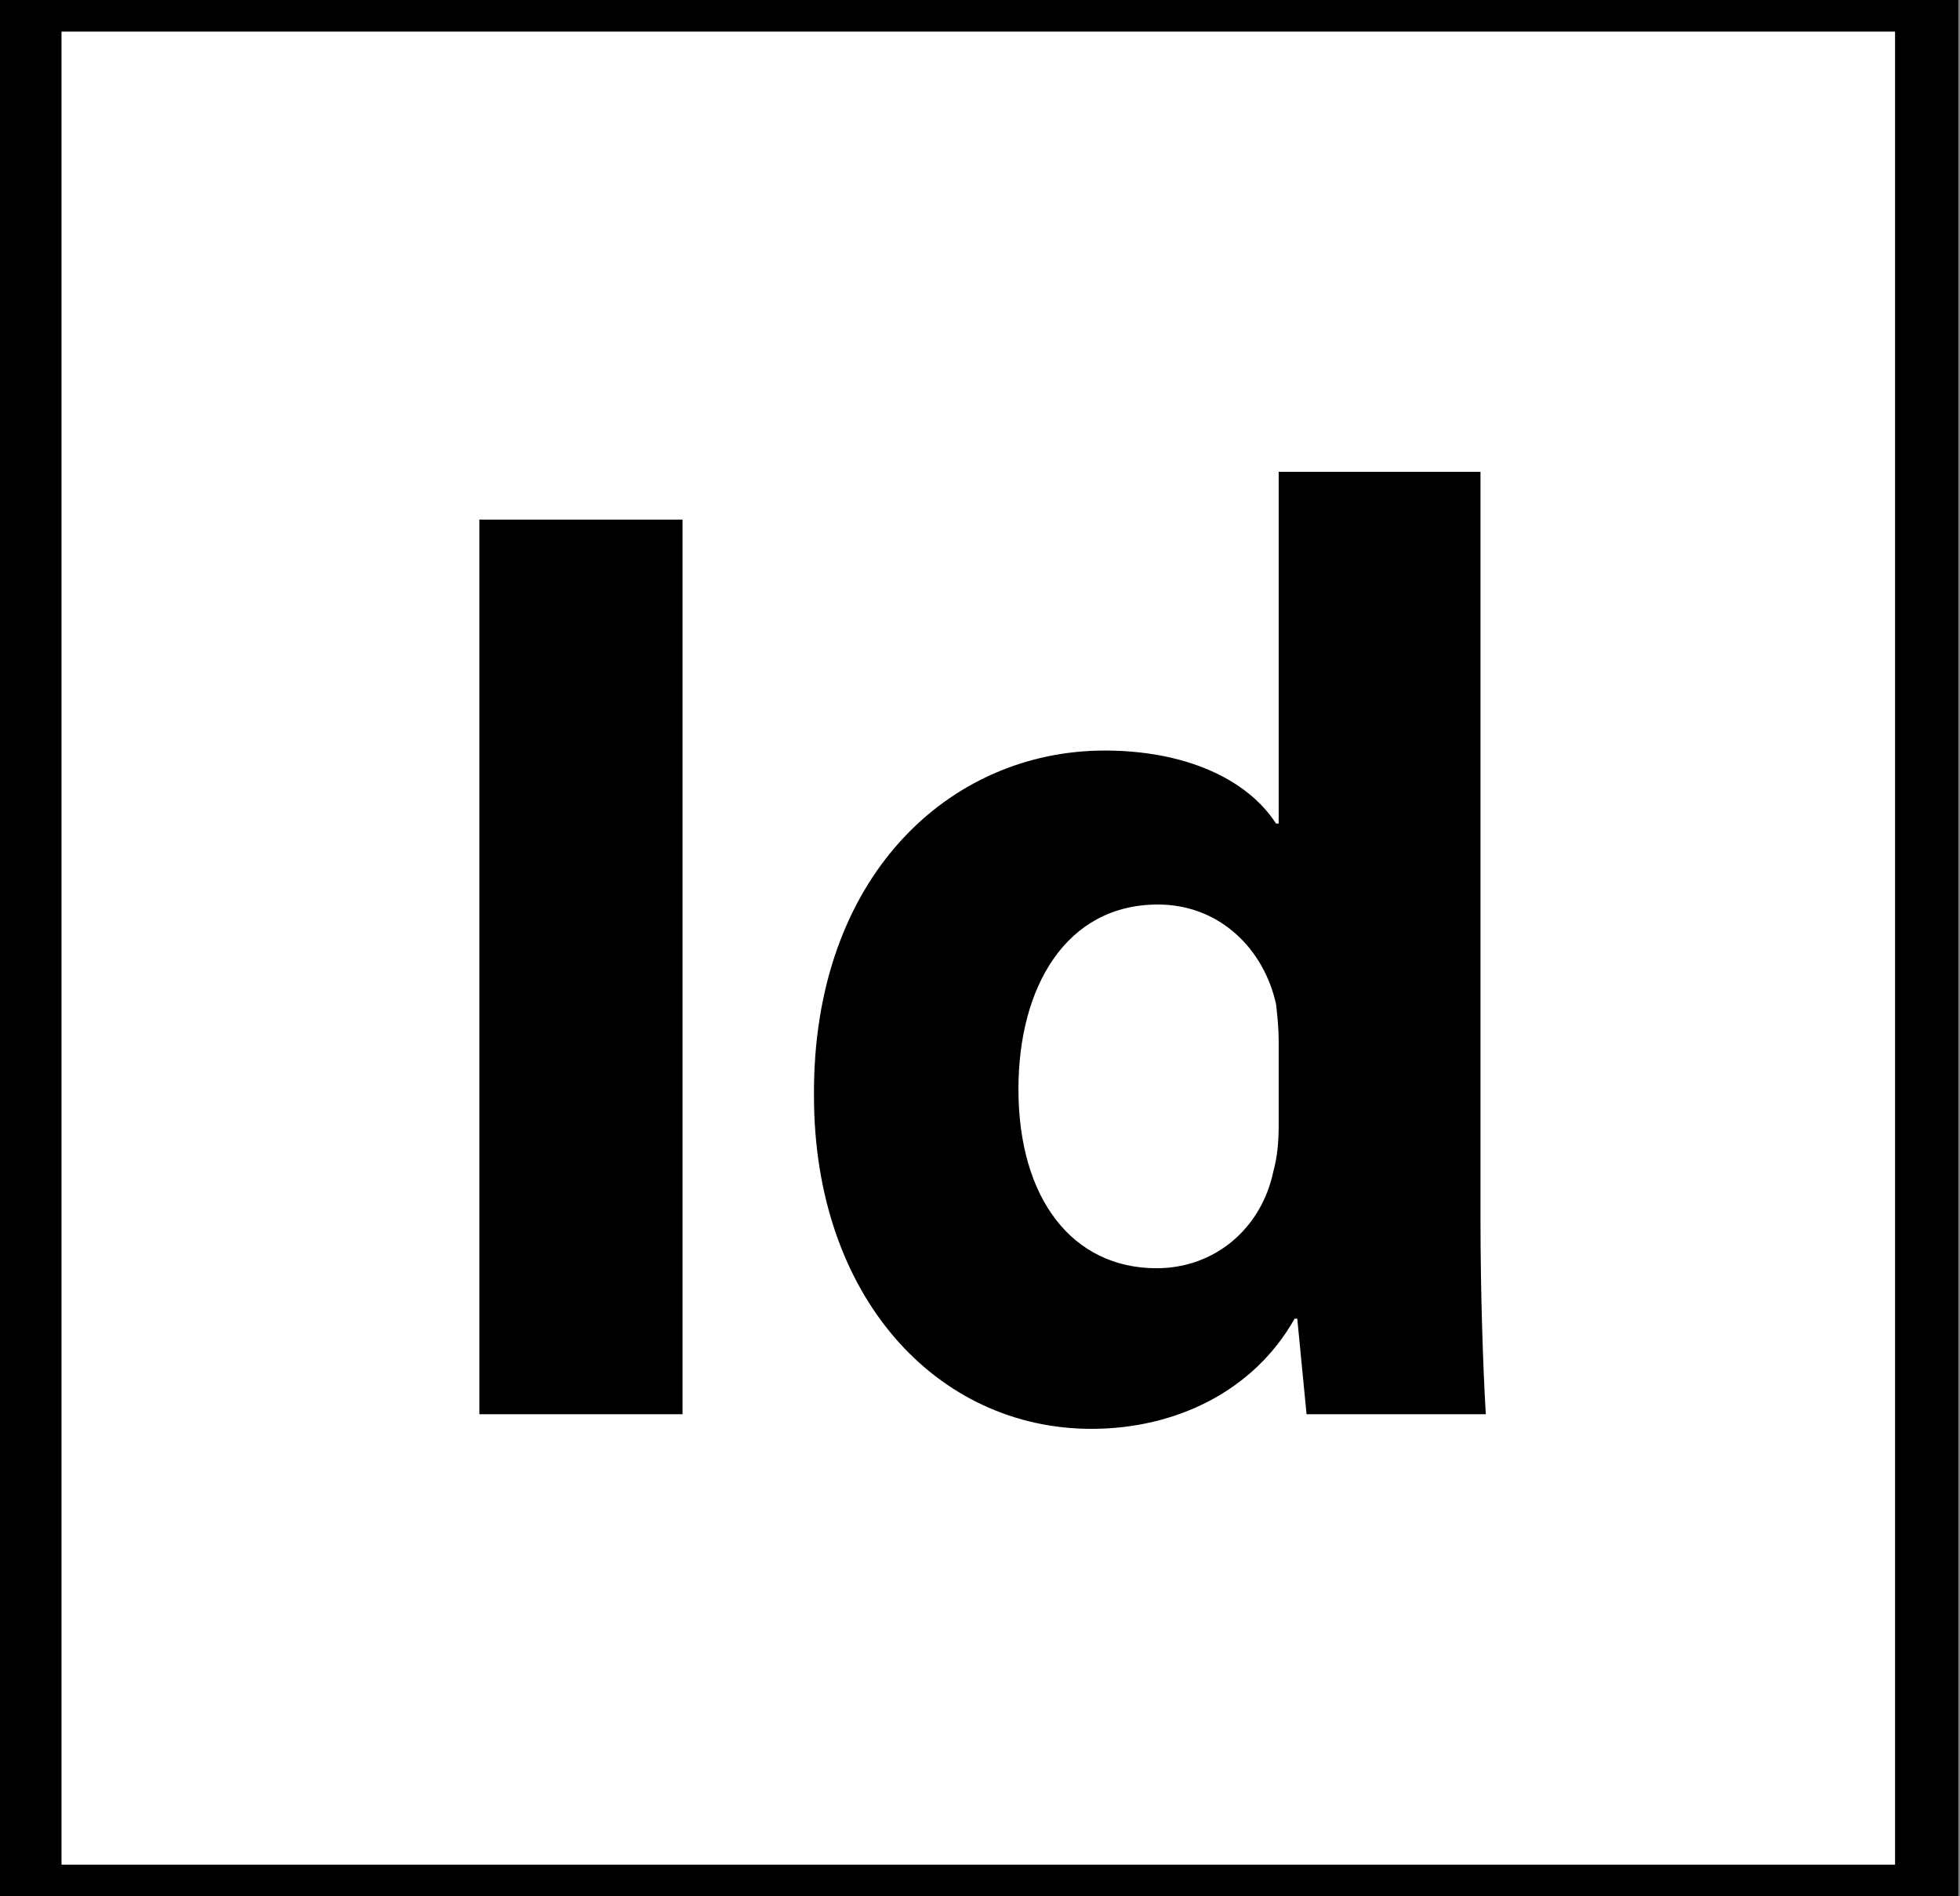 <?xml version="1.0" encoding="UTF-8" standalone="no"?>
<svg width="31px" height="30px" viewBox="0 0 31 30" version="1.1" xmlns="http://www.w3.org/2000/svg" xmlns:xlink="http://www.w3.org/1999/xlink" xmlns:sketch="http://www.bohemiancoding.com/sketch/ns">
    <rect x="0" y="0" width="31" height="30" fill="#808080" stroke="none"/>
    <!-- Generator: Sketch 3.3.3 (12081) - http://www.bohemiancoding.com/sketch -->
    <title>indesign</title>
    <desc>Created with Sketch.</desc>
    <defs></defs>
    <g id="Welcome" stroke="none" stroke-width="1" fill="none" fill-rule="evenodd" sketch:type="MSPage">
        <g id="theory" sketch:type="MSArtboardGroup" transform="translate(-964, -250)">
            <g id="Group" sketch:type="MSLayerGroup" transform="translate(963, 150)">
                <g id="indesign" transform="translate(0.5, 100)" sketch:type="MSShapeGroup">
                    <rect id="Rectangle-15-Copy-2" stroke="#000000" fill="#FFFFFF" x="0.973" y="0" width="30" height="30"></rect>
                    <path d="M8.082,8.22 L8.082,22.374 L11.295,22.374 L11.295,8.22 L8.082,8.22 Z M20.724,7.464 L20.724,13.029 L20.682,13.029 C20.22,12.315 19.233,11.874 17.973,11.874 C15.516,11.874 13.353,13.869 13.374,17.334 C13.374,20.526 15.327,22.605 17.763,22.605 C19.086,22.605 20.325,22.017 20.976,20.862 L21.018,20.862 L21.165,22.374 L24,22.374 C23.958,21.681 23.916,20.463 23.916,19.308 L23.916,7.464 L20.724,7.464 Z M20.724,17.796 C20.724,18.069 20.703,18.3 20.64,18.531 C20.451,19.434 19.716,20.064 18.792,20.064 C17.469,20.064 16.608,18.972 16.608,17.229 C16.608,15.612 17.364,14.31 18.813,14.31 C19.8,14.31 20.493,15.024 20.682,15.885 C20.703,16.053 20.724,16.284 20.724,16.452 L20.724,17.796 Z" id="Id" fill="#000000"></path>
                </g>
            </g>
        </g>
    </g>
</svg>
